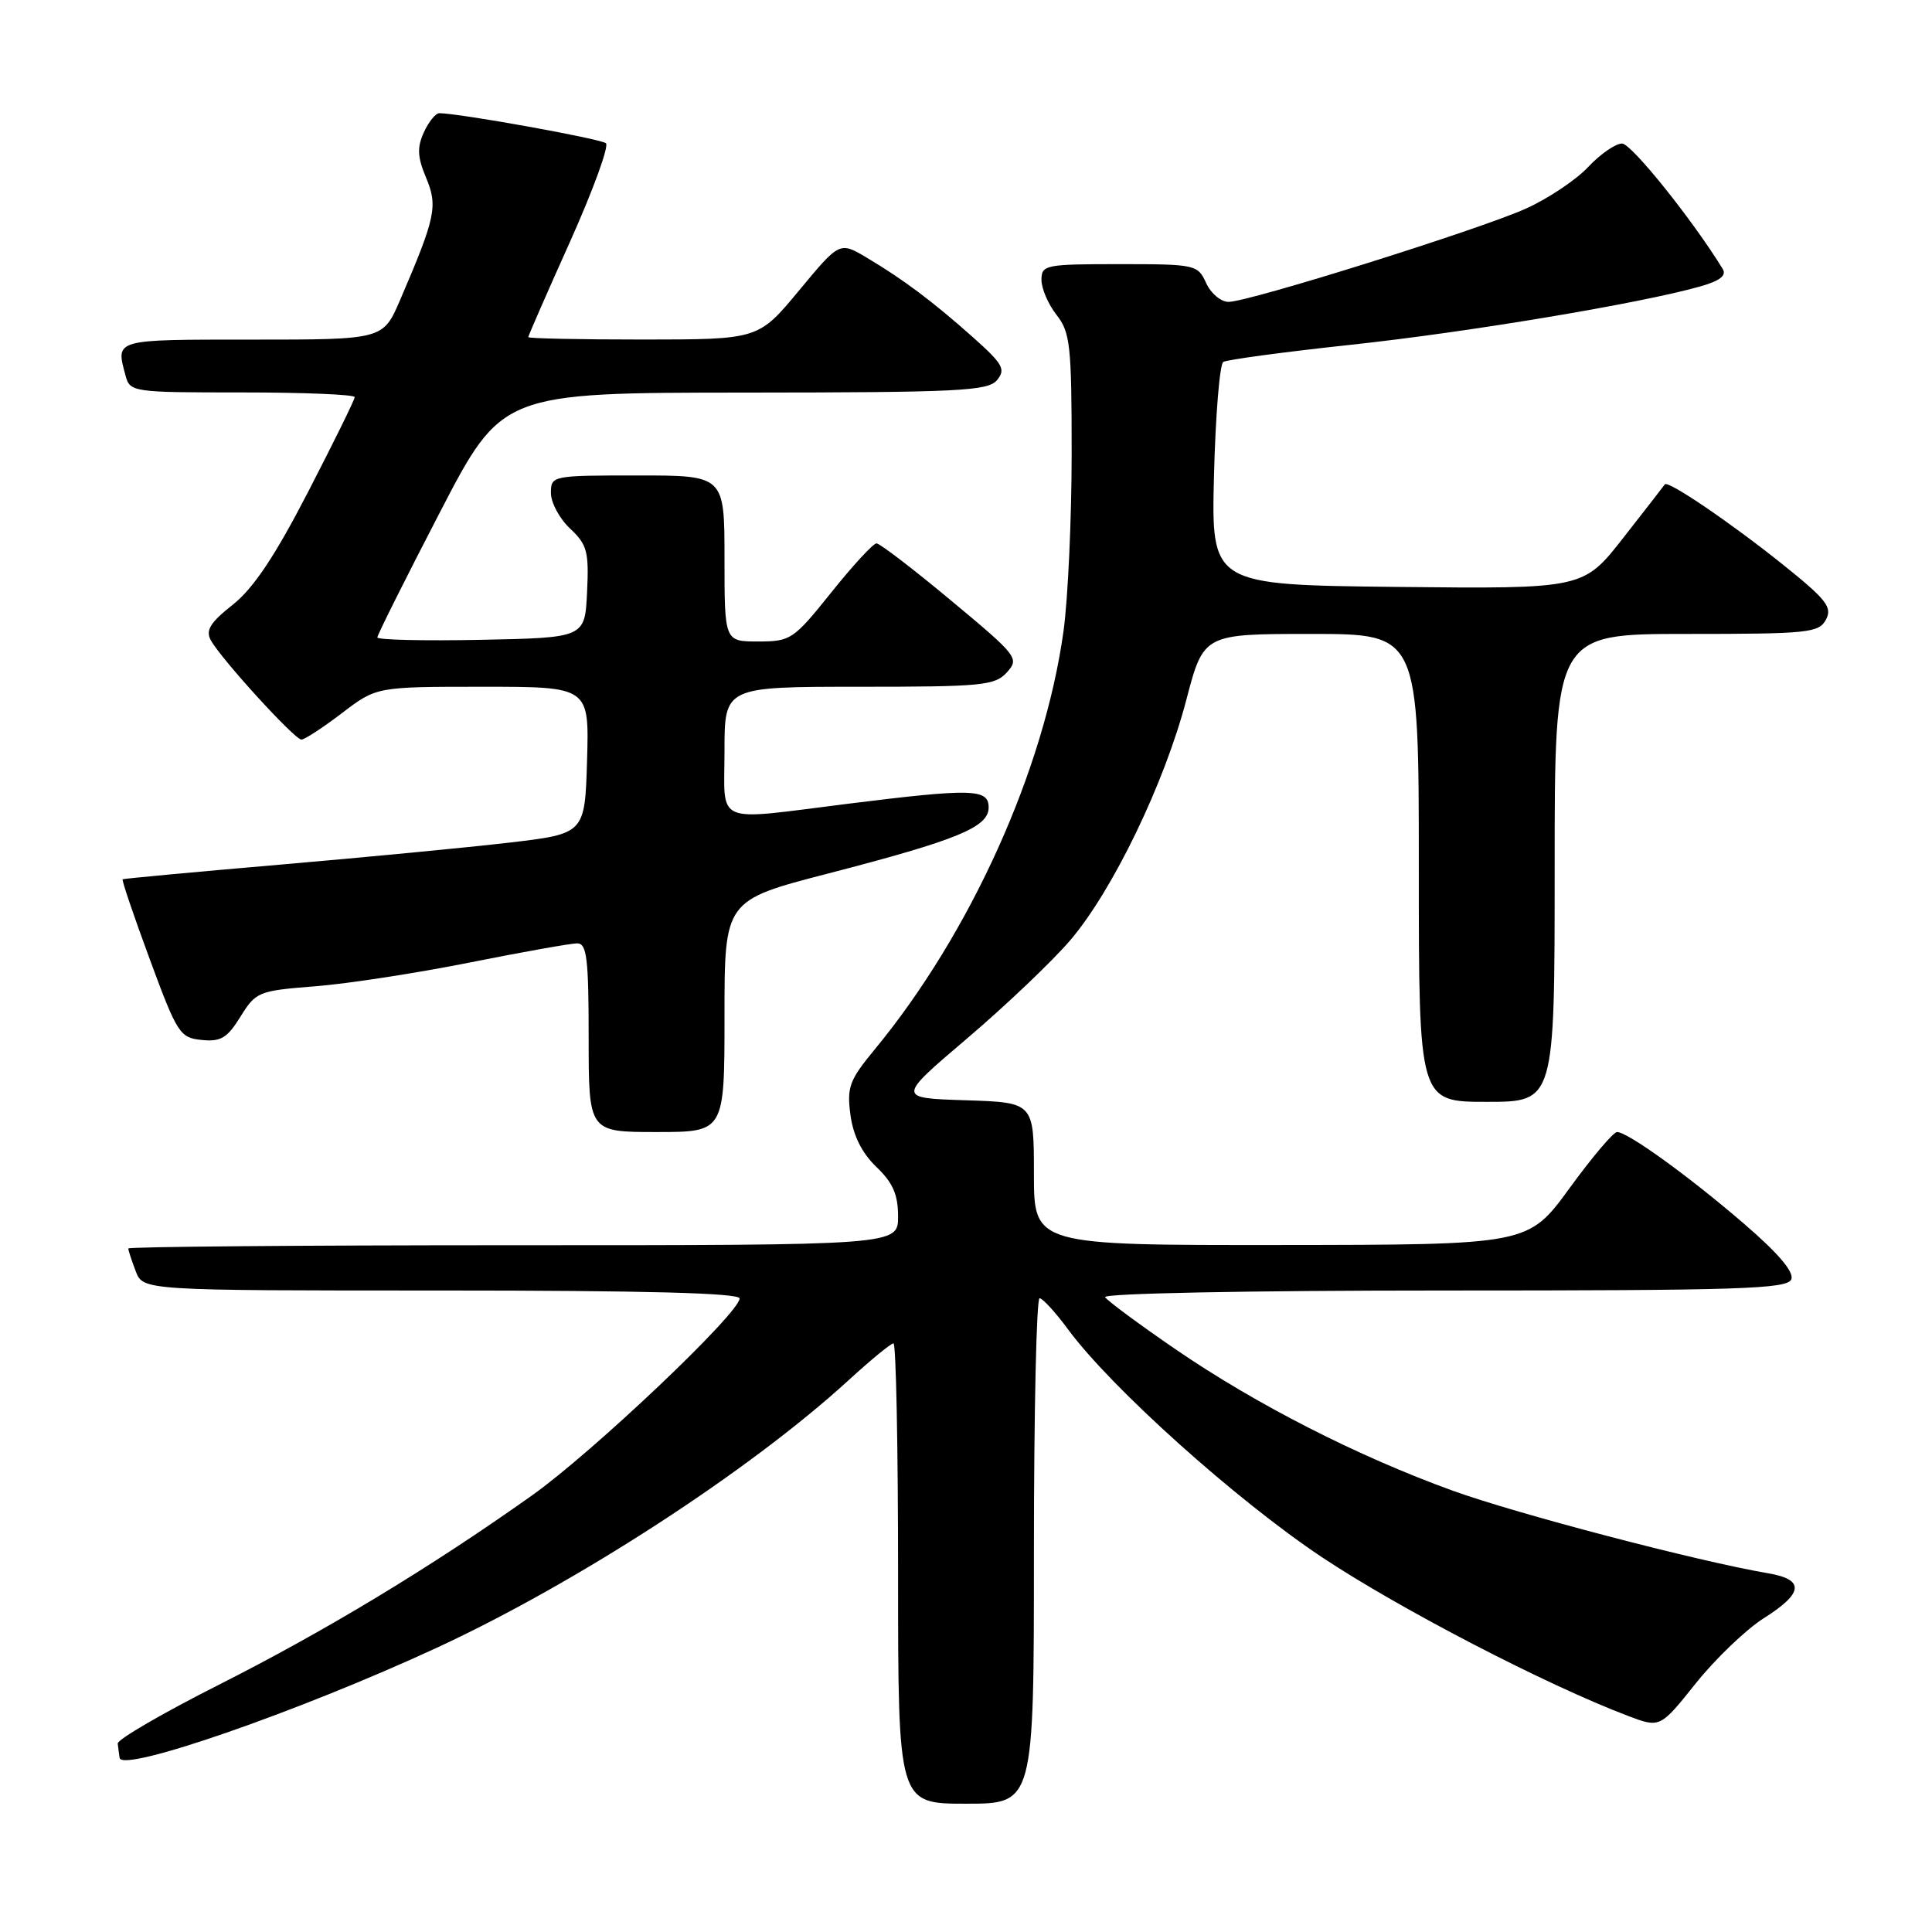 <?xml version="1.0" encoding="UTF-8" standalone="no"?>
<!DOCTYPE svg PUBLIC "-//W3C//DTD SVG 1.1//EN" "http://www.w3.org/Graphics/SVG/1.1/DTD/svg11.dtd" >
<svg xmlns="http://www.w3.org/2000/svg" xmlns:xlink="http://www.w3.org/1999/xlink" version="1.1" viewBox="0 0 256 256">
 <g >
 <path fill="currentColor"
d=" M 137.00 205.50 C 137.00 187.07 137.34 172.01 137.75 172.02 C 138.16 172.04 139.85 173.88 141.50 176.12 C 147.19 183.86 163.84 198.80 175.17 206.34 C 185.45 213.18 204.91 223.27 215.73 227.37 C 219.97 228.97 219.97 228.97 224.71 223.04 C 227.32 219.78 231.38 215.89 233.73 214.41 C 239.00 211.08 239.16 209.29 234.25 208.46 C 225.09 206.91 200.99 200.60 192.48 197.52 C 179.89 192.96 166.46 186.11 155.80 178.81 C 150.94 175.48 146.73 172.36 146.43 171.88 C 146.12 171.38 165.40 171.00 191.33 171.00 C 230.61 171.00 236.86 170.80 237.36 169.51 C 237.73 168.53 235.61 166.04 231.11 162.17 C 223.77 155.84 215.67 150.00 214.27 150.00 C 213.78 150.00 210.94 153.36 207.95 157.47 C 202.50 164.94 202.50 164.94 169.75 164.97 C 137.00 165.00 137.00 165.00 137.00 155.54 C 137.00 146.08 137.00 146.08 127.93 145.79 C 118.85 145.50 118.85 145.50 128.18 137.57 C 133.30 133.21 139.45 127.36 141.83 124.57 C 147.44 117.99 154.30 103.79 157.19 92.75 C 159.48 84.00 159.48 84.00 173.74 84.00 C 188.00 84.00 188.00 84.00 188.00 115.00 C 188.00 146.00 188.00 146.00 197.00 146.00 C 206.00 146.00 206.00 146.00 206.00 115.00 C 206.00 84.00 206.00 84.00 223.46 84.00 C 239.60 84.00 241.01 83.86 241.95 82.10 C 242.82 80.47 242.02 79.44 236.23 74.80 C 229.33 69.27 220.98 63.60 220.60 64.18 C 220.48 64.35 218.01 67.55 215.09 71.27 C 209.80 78.03 209.80 78.03 185.15 77.77 C 160.50 77.50 160.50 77.50 160.86 63.00 C 161.06 55.02 161.62 48.25 162.09 47.96 C 162.57 47.66 170.20 46.63 179.05 45.68 C 194.51 44.02 217.37 40.20 225.27 37.96 C 227.89 37.22 228.81 36.51 228.27 35.64 C 224.30 29.16 216.18 19.04 214.94 19.02 C 214.08 19.01 212.05 20.41 210.44 22.13 C 208.82 23.85 205.10 26.34 202.17 27.65 C 195.96 30.44 165.48 40.00 162.79 40.00 C 161.78 40.00 160.44 38.88 159.82 37.50 C 158.71 35.07 158.40 35.00 148.34 35.00 C 138.51 35.00 138.00 35.10 138.00 37.09 C 138.00 38.24 138.90 40.33 140.00 41.73 C 141.81 44.03 142.00 45.78 142.00 60.06 C 142.00 68.75 141.51 79.36 140.92 83.64 C 138.36 102.04 128.59 123.67 115.90 139.06 C 112.54 143.13 112.20 144.05 112.69 147.74 C 113.06 150.49 114.20 152.77 116.12 154.62 C 118.31 156.71 119.00 158.29 119.00 161.19 C 119.00 165.00 119.00 165.00 68.00 165.00 C 39.95 165.00 17.00 165.20 17.00 165.43 C 17.00 165.67 17.44 167.02 17.98 168.43 C 18.95 171.00 18.95 171.00 58.48 171.00 C 85.38 171.00 98.00 171.33 98.00 172.05 C 98.00 173.98 78.55 192.43 70.48 198.16 C 57.14 207.63 43.19 216.07 29.00 223.24 C 21.57 226.99 15.54 230.50 15.60 231.03 C 15.66 231.56 15.77 232.42 15.85 232.93 C 16.17 234.92 39.62 226.78 57.85 218.35 C 76.41 209.76 99.27 194.92 112.36 182.96 C 115.34 180.23 118.05 178.00 118.39 178.00 C 118.73 178.00 119.00 191.72 119.00 208.50 C 119.00 239.00 119.00 239.00 128.00 239.00 C 137.00 239.00 137.00 239.00 137.00 205.50 Z  M 96.00 134.65 C 96.00 119.30 96.00 119.30 109.75 115.74 C 126.91 111.29 131.00 109.61 131.00 106.99 C 131.00 104.51 128.84 104.45 112.46 106.49 C 94.32 108.75 96.00 109.47 96.00 99.50 C 96.00 91.00 96.00 91.00 113.85 91.00 C 130.15 91.00 131.84 90.84 133.42 89.09 C 135.09 87.24 134.84 86.91 126.04 79.59 C 121.03 75.41 116.57 72.00 116.14 72.00 C 115.71 72.00 113.01 74.92 110.15 78.50 C 105.14 84.75 104.77 85.00 100.47 85.00 C 96.00 85.00 96.00 85.00 96.00 74.00 C 96.00 63.00 96.00 63.00 84.50 63.00 C 73.13 63.00 73.00 63.03 73.00 65.33 C 73.00 66.60 74.14 68.73 75.54 70.04 C 77.80 72.16 78.05 73.09 77.79 78.46 C 77.50 84.50 77.50 84.50 63.75 84.78 C 56.19 84.93 50.00 84.79 50.00 84.46 C 50.00 84.14 53.71 76.71 58.25 67.96 C 66.50 52.04 66.50 52.04 98.63 52.02 C 127.10 52.00 130.91 51.81 132.11 50.37 C 133.29 48.94 132.90 48.24 128.98 44.74 C 123.63 39.98 119.77 37.07 114.88 34.16 C 111.26 32.00 111.26 32.00 105.88 38.49 C 100.50 44.98 100.50 44.98 85.25 44.99 C 76.86 44.99 70.00 44.85 70.00 44.67 C 70.00 44.49 72.49 38.79 75.54 32.01 C 78.58 25.22 80.72 19.36 80.29 18.98 C 79.62 18.39 60.80 15.00 58.21 15.00 C 57.72 15.00 56.80 16.14 56.16 17.54 C 55.25 19.54 55.31 20.82 56.46 23.55 C 58.04 27.33 57.72 28.80 53.00 39.79 C 50.75 45.00 50.75 45.00 33.38 45.00 C 15.00 45.00 15.33 44.91 16.63 49.75 C 17.22 51.96 17.53 52.00 32.12 52.00 C 40.30 52.00 47.00 52.28 47.00 52.62 C 47.00 52.96 44.22 58.60 40.83 65.17 C 36.42 73.71 33.58 77.96 30.84 80.13 C 27.85 82.49 27.22 83.52 27.93 84.83 C 29.29 87.31 39.04 98.00 39.94 98.00 C 40.36 98.00 42.78 96.42 45.30 94.50 C 49.88 91.00 49.88 91.00 63.98 91.00 C 78.07 91.00 78.07 91.00 77.79 100.73 C 77.50 110.47 77.50 110.47 67.50 111.65 C 62.00 112.29 48.28 113.61 37.00 114.58 C 25.72 115.55 16.39 116.42 16.25 116.51 C 16.11 116.60 17.72 121.36 19.84 127.09 C 23.48 136.97 23.84 137.52 26.73 137.80 C 29.26 138.06 30.12 137.54 31.87 134.70 C 33.91 131.42 34.25 131.28 41.74 130.69 C 46.01 130.36 55.23 128.94 62.23 127.54 C 69.24 126.14 75.65 125.00 76.48 125.00 C 77.76 125.00 78.00 127.00 78.00 137.50 C 78.00 150.00 78.00 150.00 87.00 150.00 C 96.00 150.00 96.00 150.00 96.00 134.65 Z "/>
</g>
</svg>